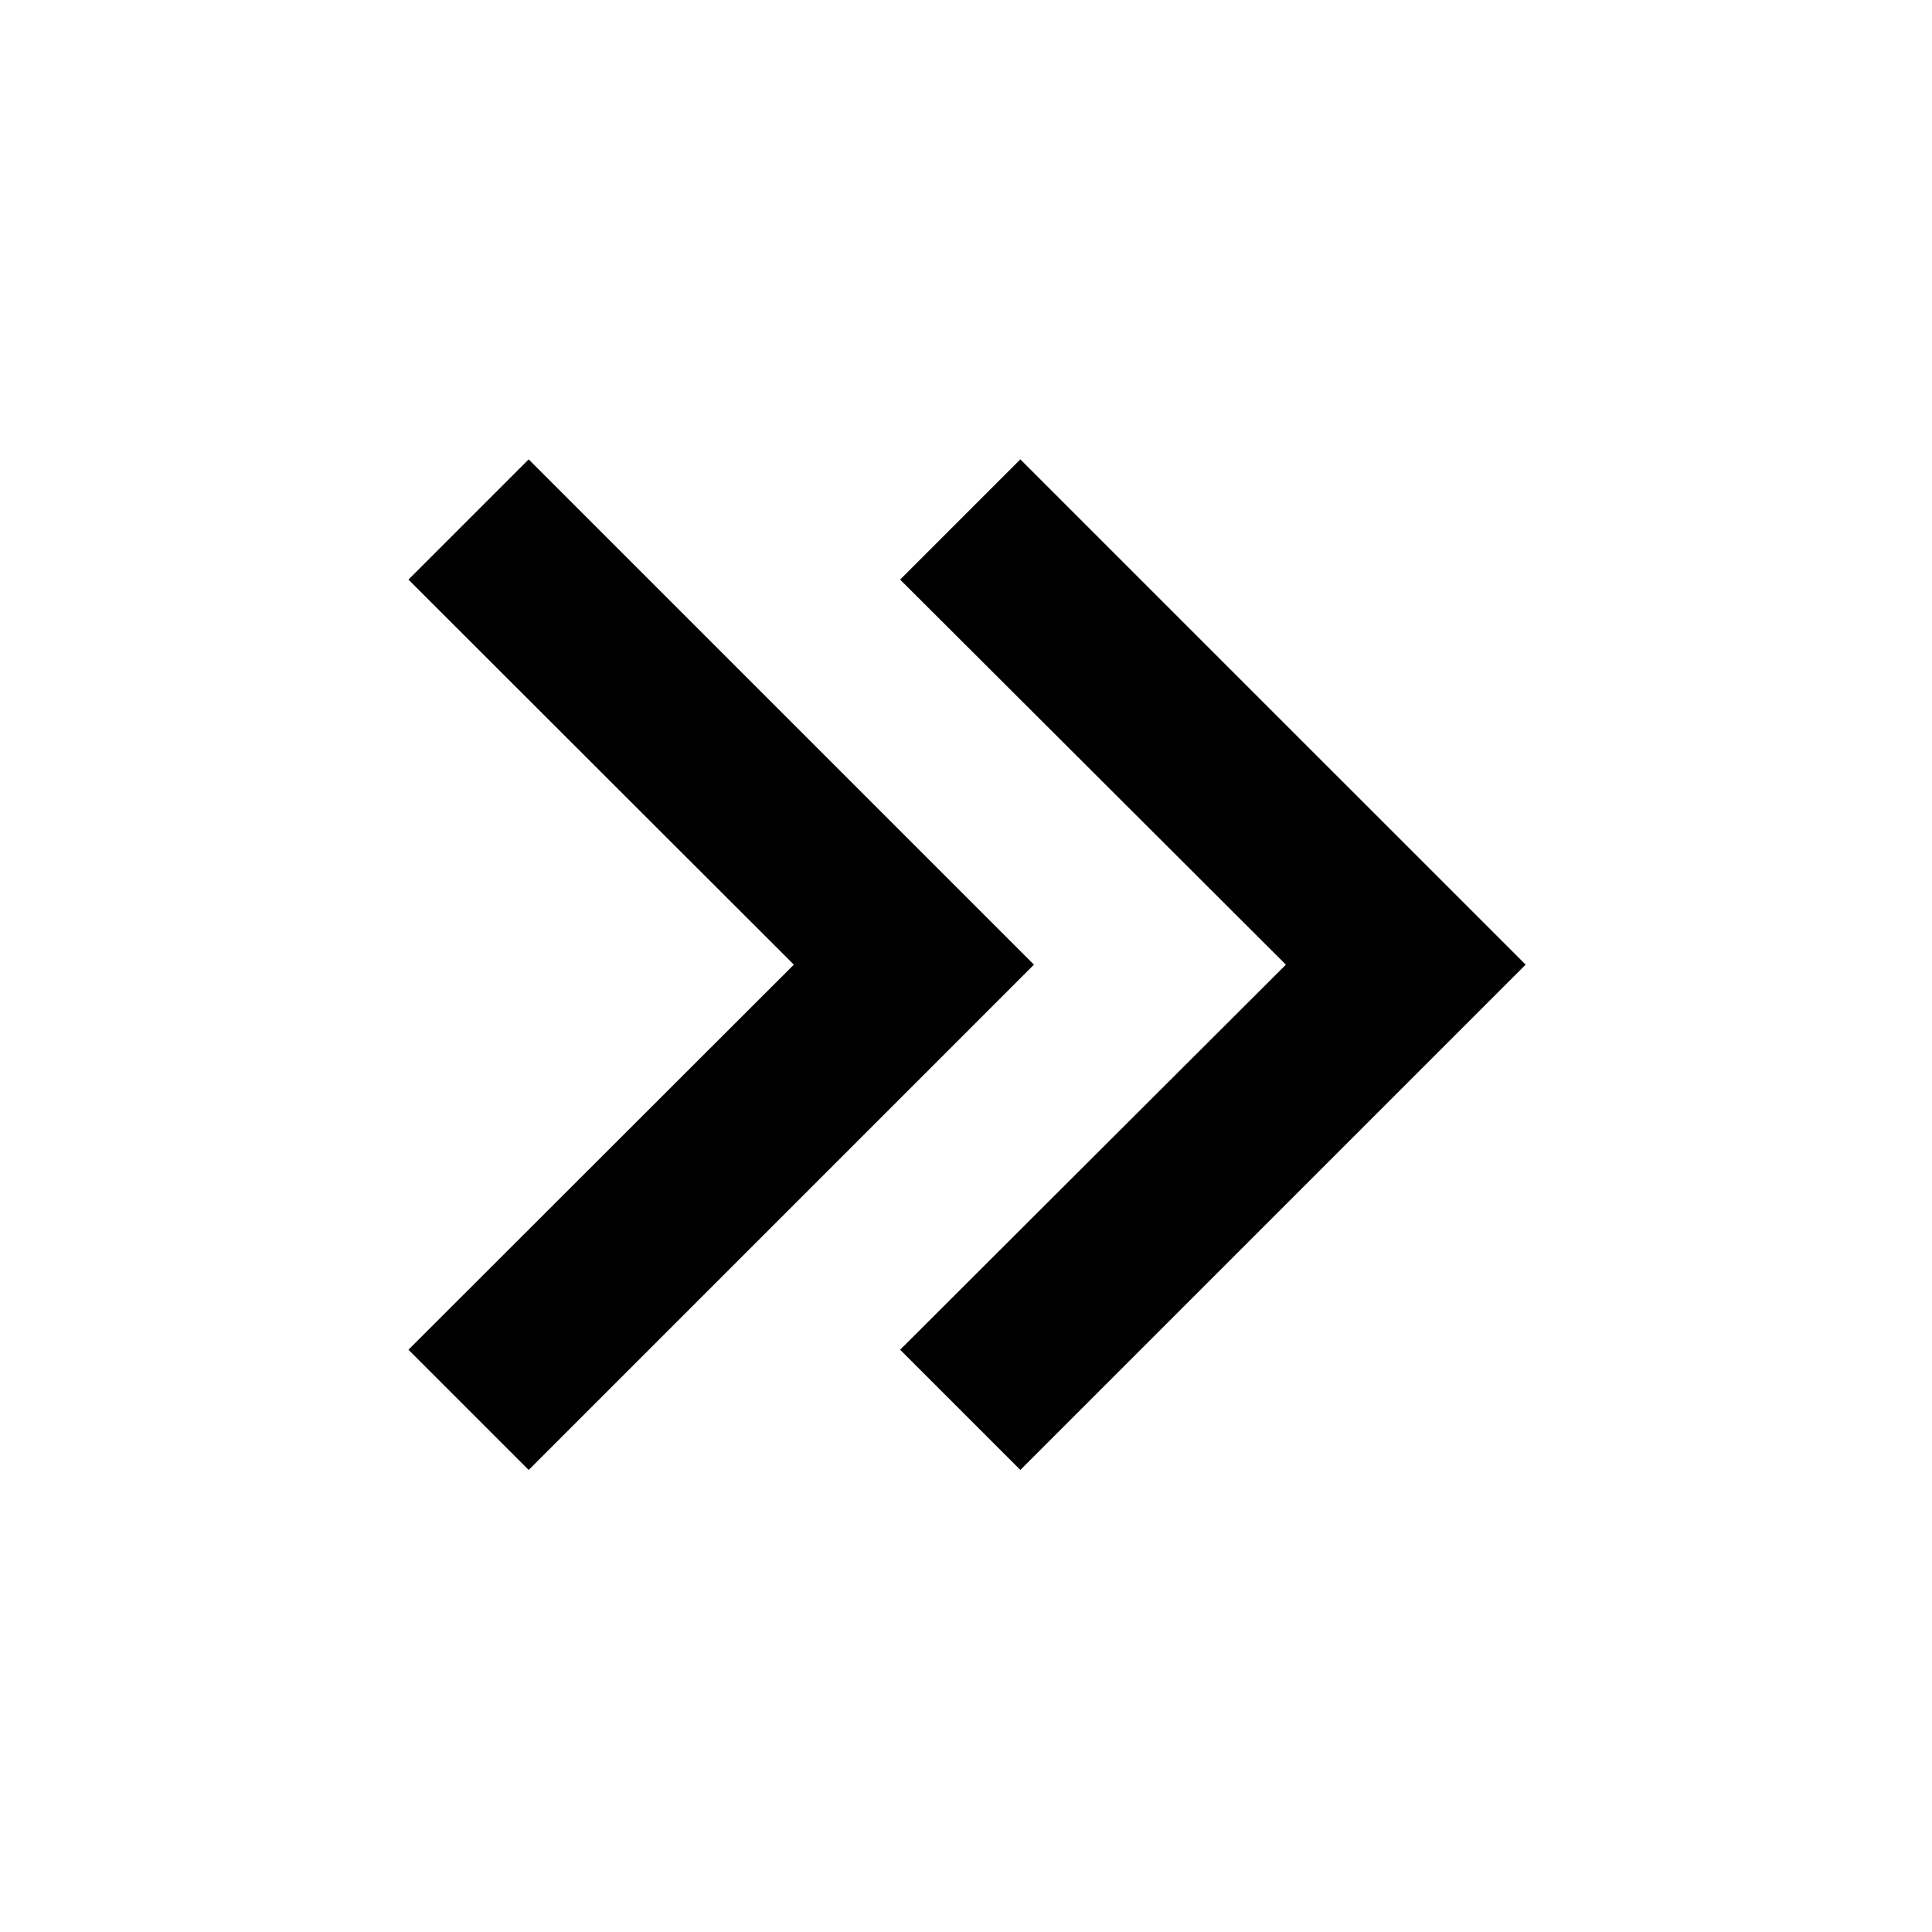 <svg xmlns="http://www.w3.org/2000/svg" height="40" viewBox="0 -960 960 960" width="40"><path d="M394.46-480.67 202.96-672l59.74-59.74 251.07 251.07L262.7-229.59l-59.74-59.74 191.5-191.34Zm244.5 0L447.27-672l59.74-59.74 251.08 251.07-251.08 251.08-59.74-59.74 191.69-191.34Z"/></svg>